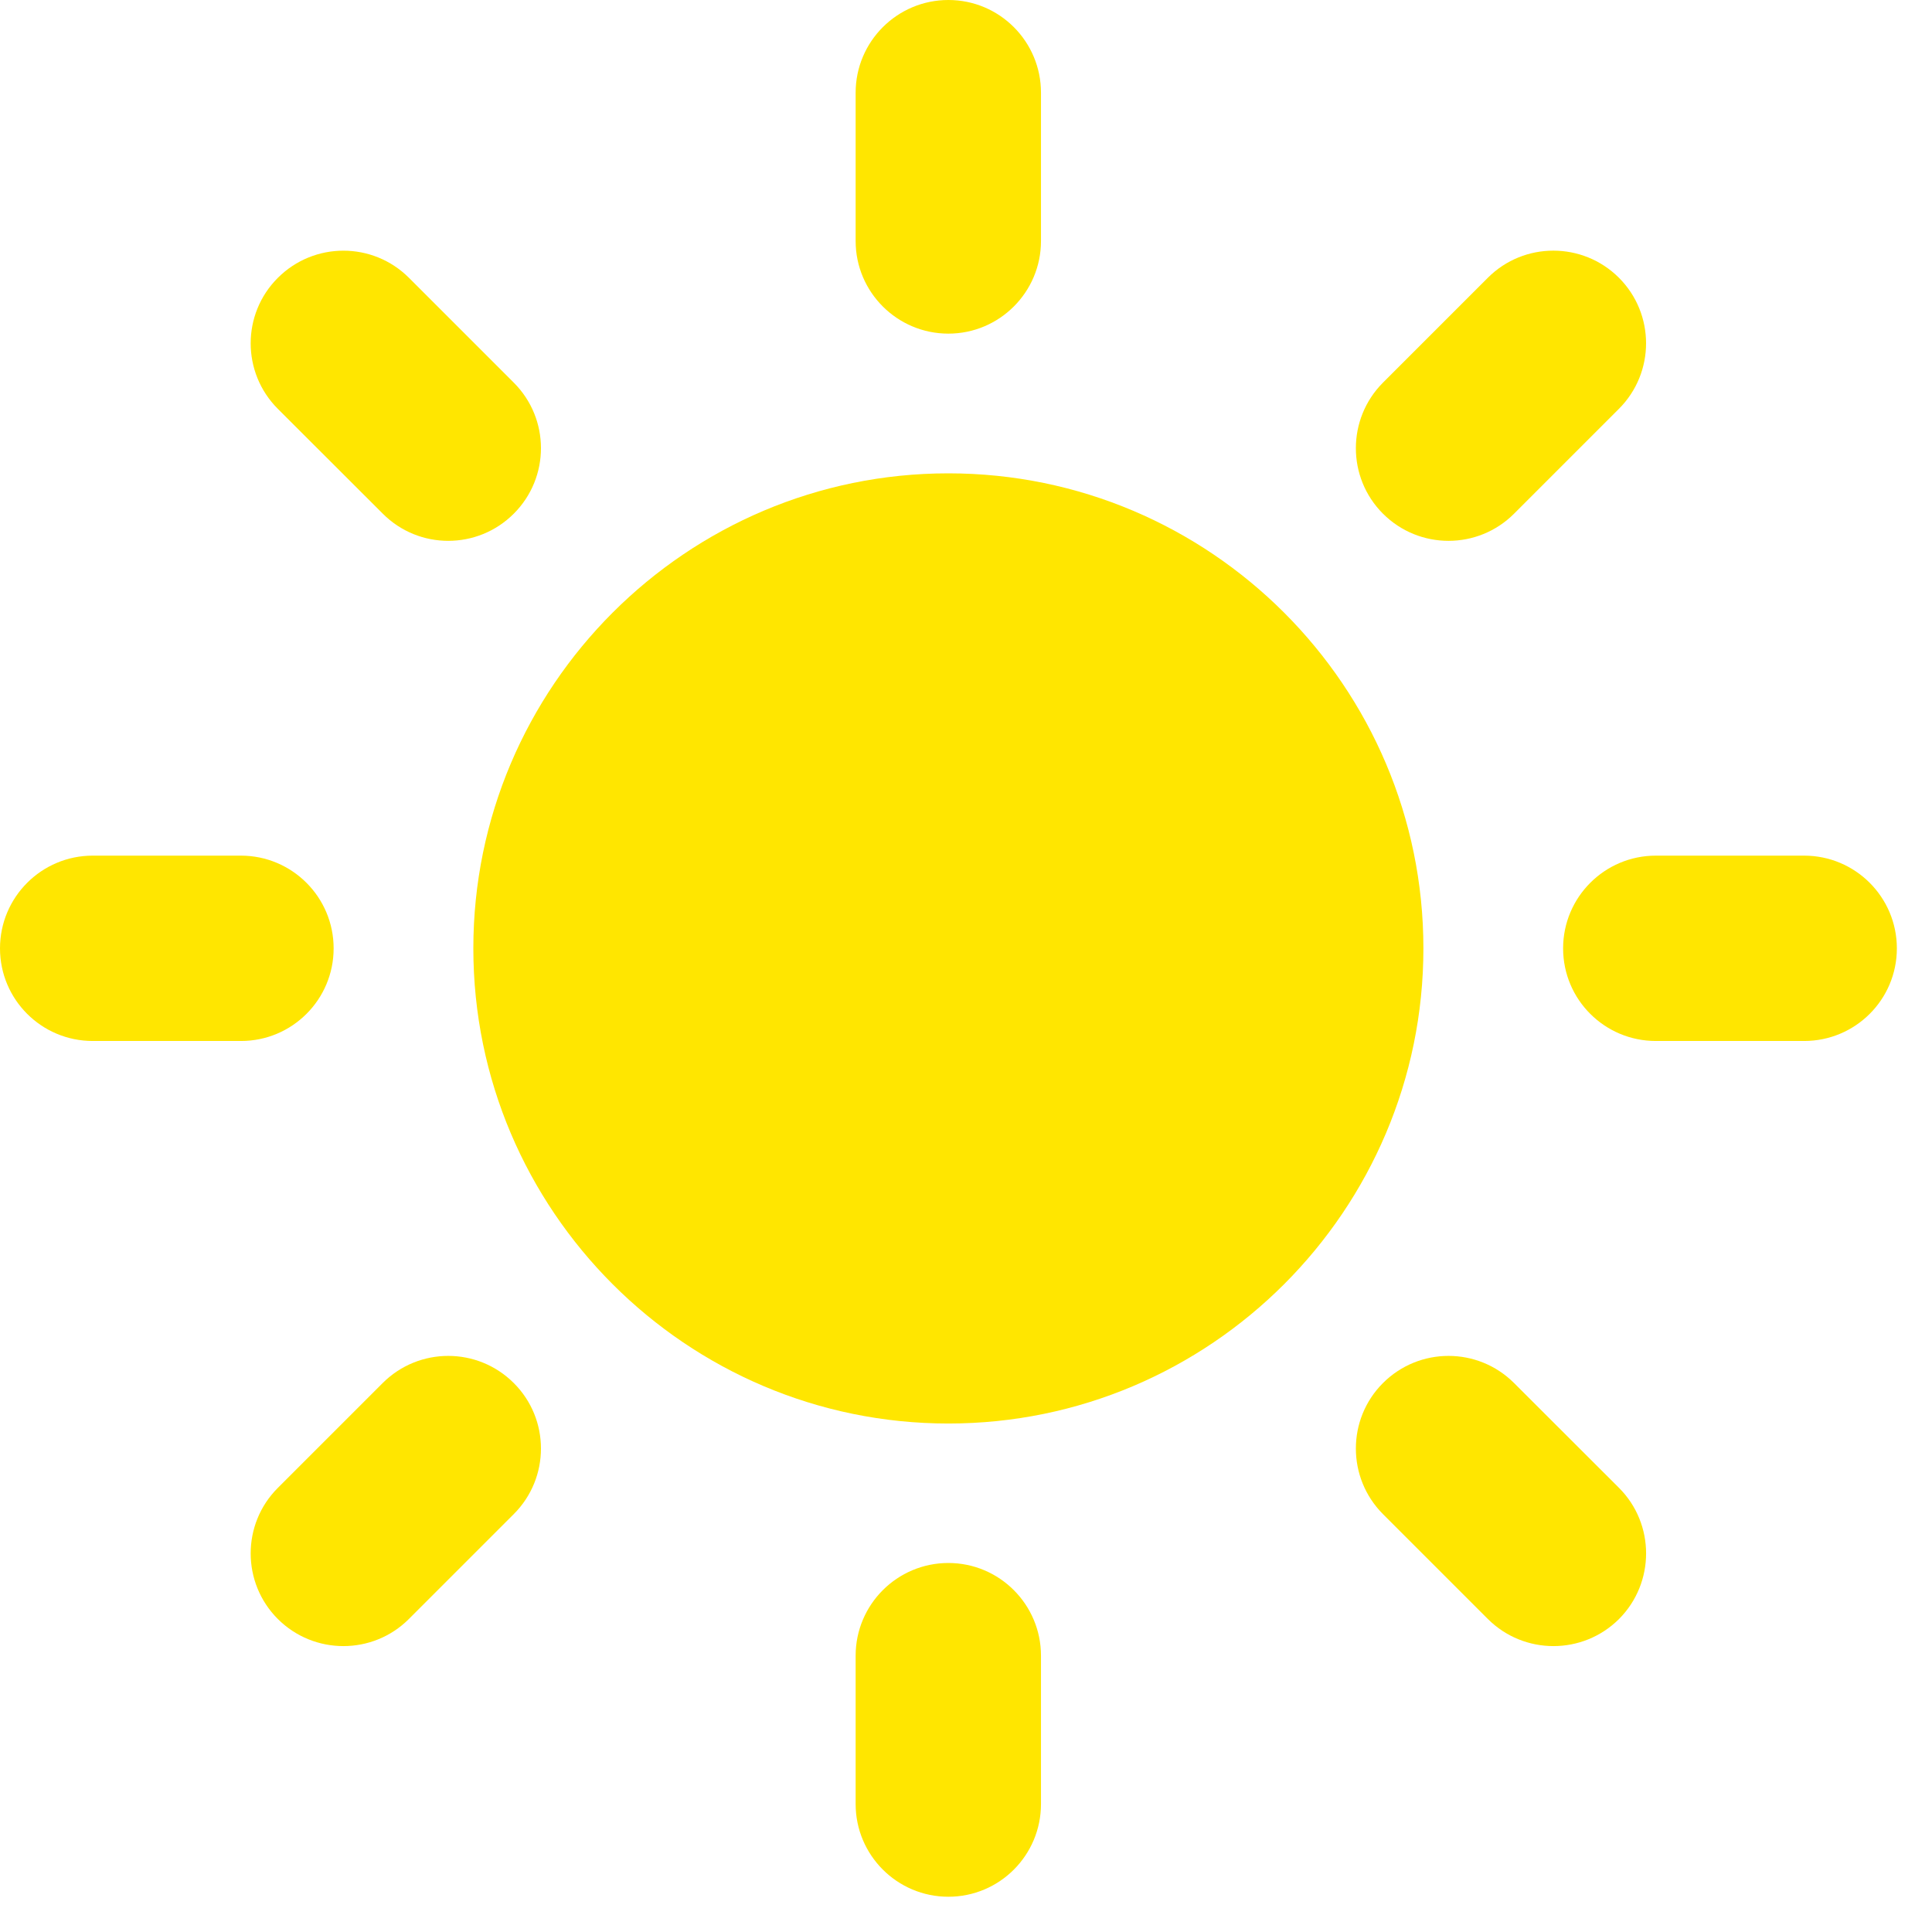 <svg width="16" height="16" viewBox="0 0 16 16" fill="none" xmlns="http://www.w3.org/2000/svg">
<g id="sun copy">
<path id="Path" d="M7.854 3.92C5.685 3.92 3.92 5.685 3.92 7.854C3.92 10.024 5.685 11.789 7.854 11.789C10.023 11.789 11.788 10.024 11.788 7.854C11.788 5.685 10.023 3.92 7.854 3.92Z" fill="#FFE600"/>
<g id="Group">
<path id="Path_2" d="M7.854 2.763C7.43 2.763 7.086 2.419 7.086 1.996V0.768C7.086 0.344 7.43 0 7.854 0C8.278 0 8.621 0.344 8.621 0.768V1.996C8.621 2.419 8.277 2.763 7.854 2.763Z" fill="#FFE600"/>
<path id="Path_3" d="M7.854 12.944C7.43 12.944 7.086 13.288 7.086 13.712V14.94C7.086 15.364 7.43 15.708 7.854 15.708C8.278 15.708 8.621 15.364 8.621 14.94V13.712C8.621 13.288 8.277 12.944 7.854 12.944Z" fill="#FFE600"/>
<path id="Path_4" d="M11.453 4.254C11.154 3.955 11.154 3.469 11.453 3.169L12.322 2.3C12.621 2.001 13.107 2.001 13.407 2.3C13.707 2.6 13.707 3.086 13.407 3.386L12.539 4.254C12.239 4.554 11.753 4.554 11.453 4.254Z" fill="#FFE600"/>
<path id="Path_5" d="M4.255 11.454C3.955 11.154 3.469 11.154 3.169 11.454L2.301 12.322C2.001 12.621 2.001 13.108 2.301 13.408C2.601 13.707 3.087 13.707 3.386 13.408L4.255 12.539C4.555 12.239 4.555 11.753 4.255 11.454Z" fill="#FFE600"/>
<path id="Path_6" d="M12.945 7.854C12.945 7.43 13.289 7.086 13.713 7.086H14.941C15.365 7.086 15.709 7.43 15.709 7.854C15.709 8.278 15.365 8.621 14.941 8.621H13.713C13.289 8.621 12.945 8.278 12.945 7.854Z" fill="#FFE600"/>
<path id="Path_7" d="M2.763 7.854C2.763 7.43 2.419 7.086 1.995 7.086H0.768C0.344 7.086 0 7.43 0 7.854C0 8.278 0.344 8.621 0.768 8.621H1.996C2.419 8.621 2.763 8.278 2.763 7.854Z" fill="#FFE600"/>
<path id="Path_8" d="M11.453 11.454C11.753 11.154 12.239 11.154 12.539 11.454L13.408 12.322C13.707 12.621 13.707 13.108 13.408 13.408C13.108 13.707 12.622 13.707 12.322 13.408L11.453 12.539C11.154 12.239 11.154 11.753 11.453 11.454Z" fill="#FFE600"/>
<path id="Path_9" d="M4.255 4.254C4.555 3.954 4.555 3.469 4.255 3.169L3.387 2.301C3.087 2.001 2.601 2.001 2.301 2.301C2.001 2.6 2.001 3.086 2.301 3.386L3.17 4.254C3.469 4.554 3.955 4.554 4.255 4.254Z" fill="#FFE600"/>
</g>
</g>
</svg>
